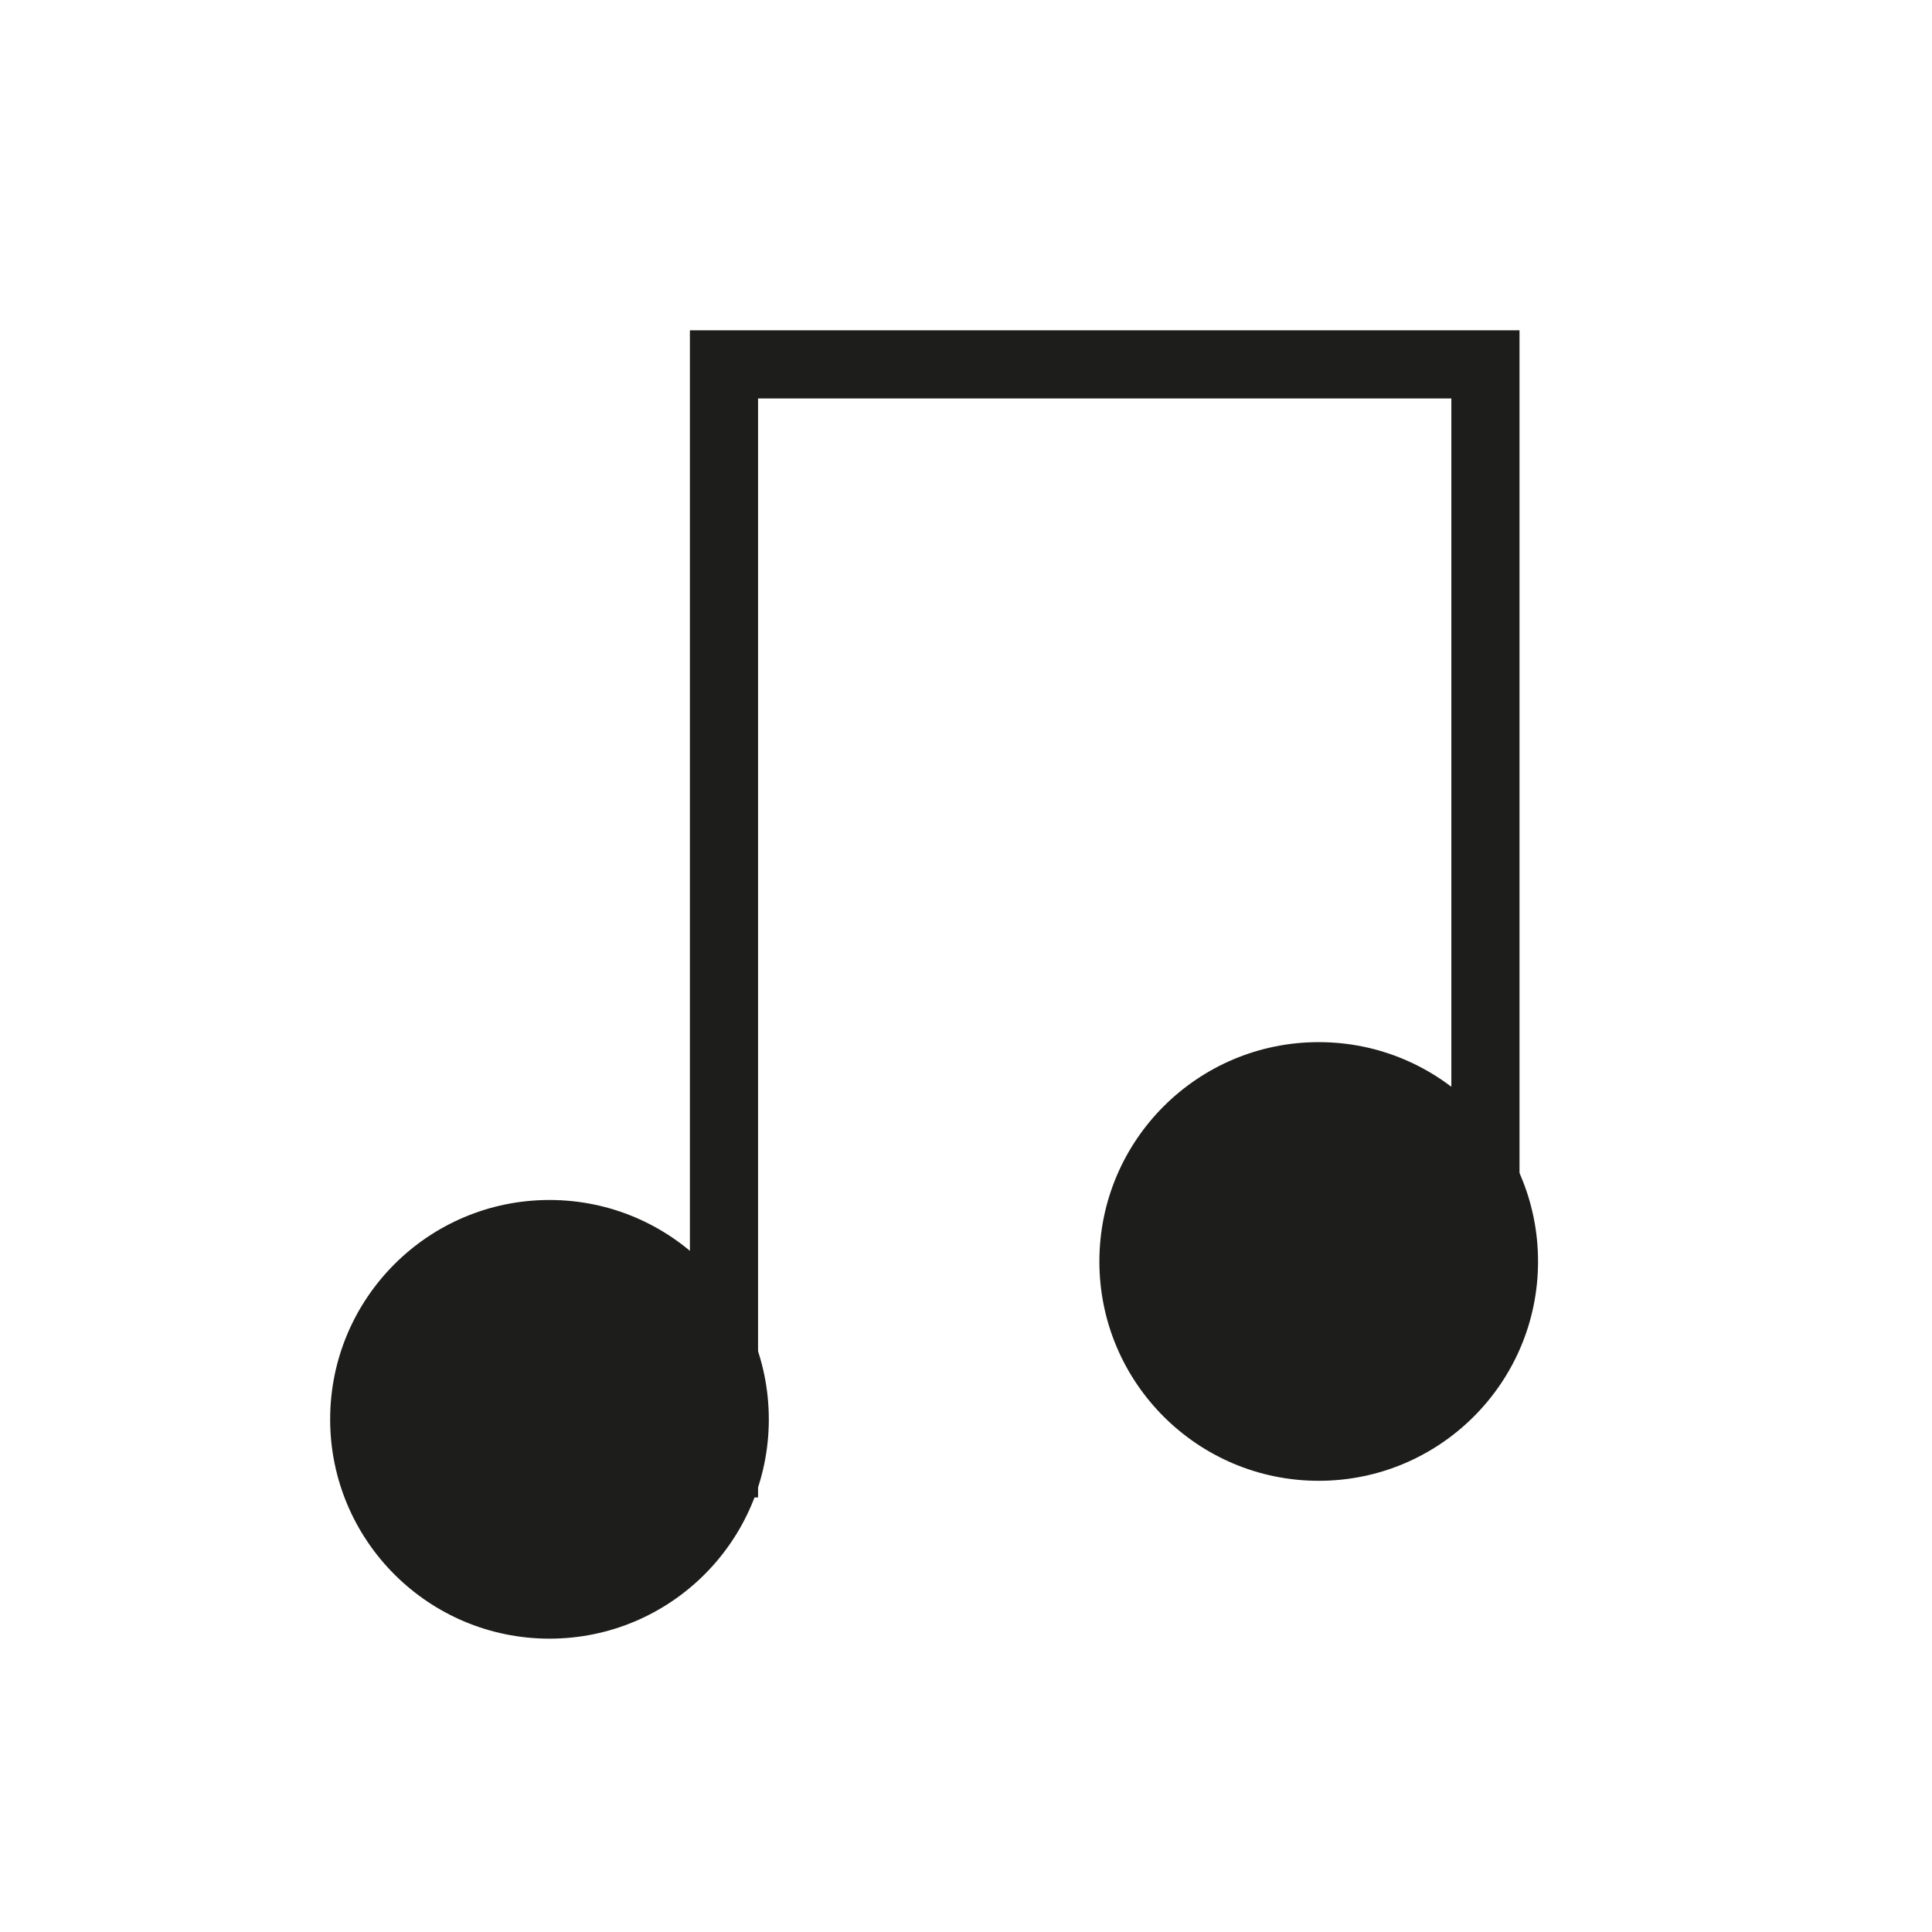 <svg id="Calque_2" data-name="Calque 2" xmlns="http://www.w3.org/2000/svg" viewBox="0 0 141.73 141.73"><defs><style>.cls-1{fill:none;stroke:#1d1d1b;stroke-miterlimit:10;stroke-width:5px;}.cls-2{fill:#1d1d1b;}</style></defs><title>logos_web</title><polyline class="cls-1" points="108.97 93.76 108.97 26.73 53.11 26.73 53.11 109.85"/><circle class="cls-2" cx="40.31" cy="104.12" r="16.09"/><circle class="cls-2" cx="96.74" cy="92.54" r="16.09"/></svg>